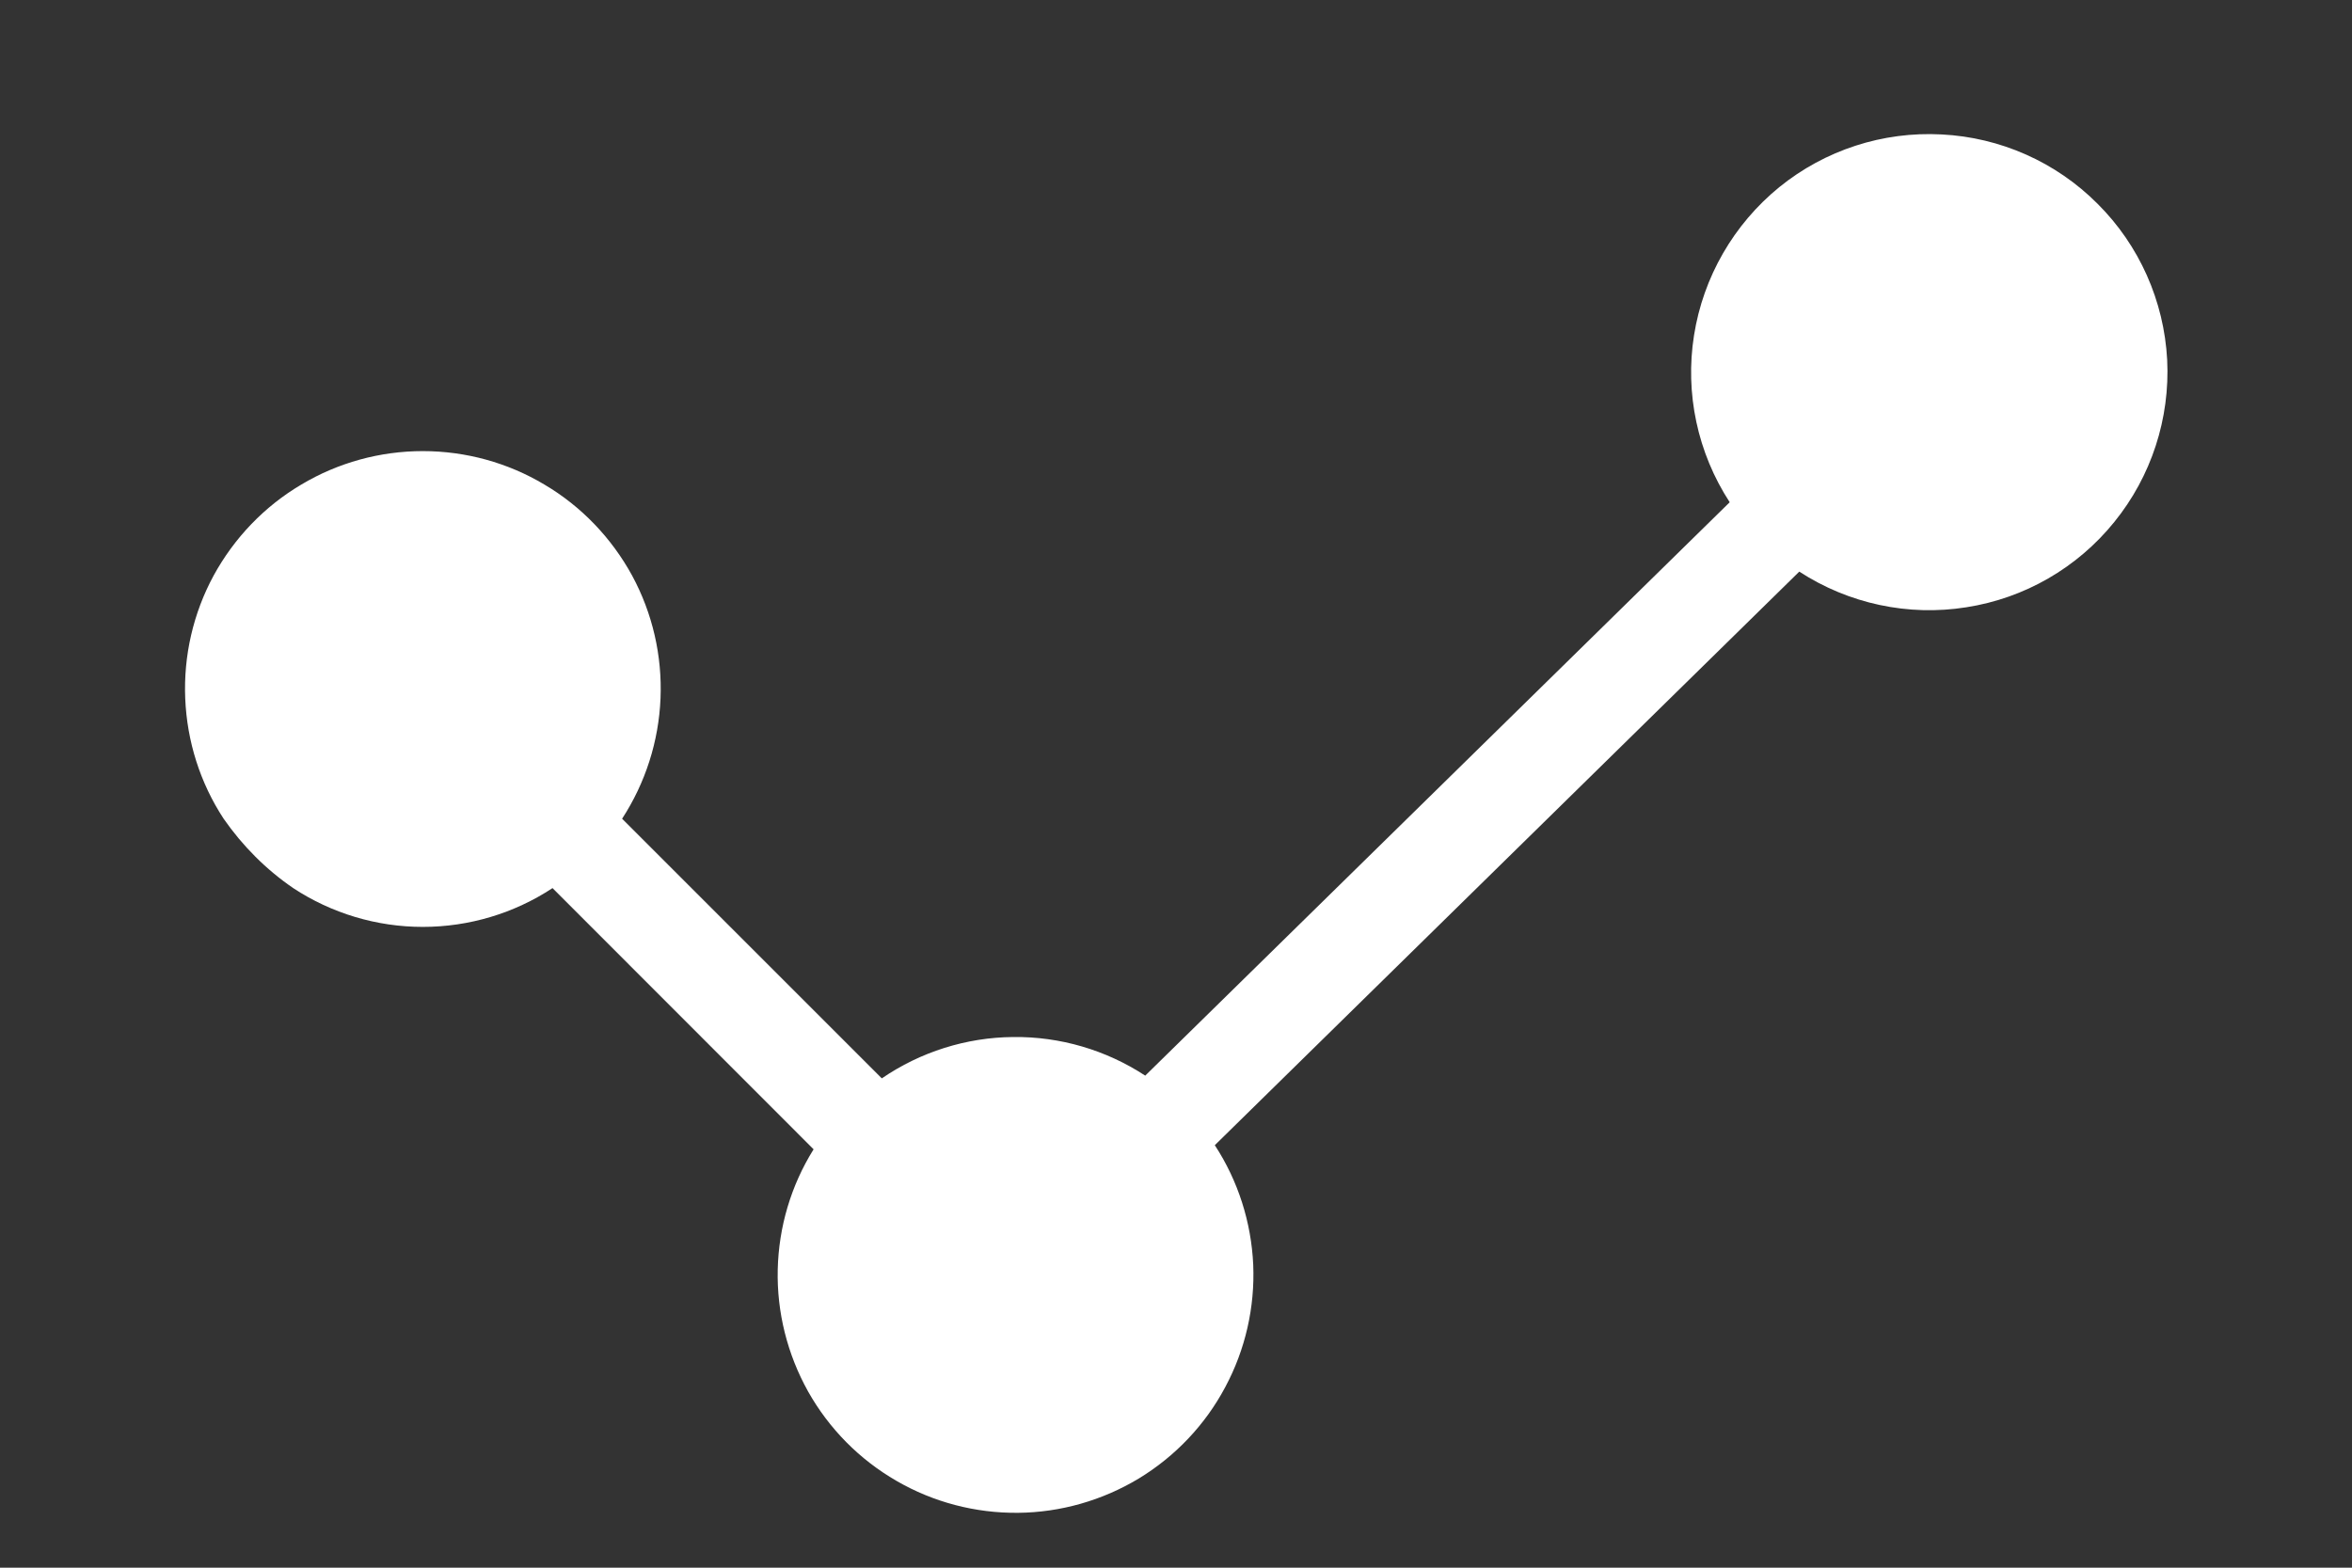 <svg width="12" height="8" viewBox="0 0 12 8" fill="none" xmlns="http://www.w3.org/2000/svg">
<rect x="0" y="0" width="12" height="8" fill="#333333" stroke="none"/>
<path d="M2.157 2.302C1.939 2.302 1.724 2.361 1.537 2.473C1.349 2.584 1.195 2.745 1.09 2.937C0.986 3.129 0.936 3.346 0.945 3.564C0.954 3.783 1.021 3.995 1.141 4.178C1.237 4.316 1.357 4.437 1.496 4.532C1.692 4.661 1.922 4.73 2.157 4.73C2.393 4.73 2.623 4.661 2.819 4.532L4.151 5.865C4.036 6.049 3.973 6.261 3.968 6.479C3.963 6.696 4.017 6.911 4.123 7.101C4.23 7.291 4.385 7.448 4.574 7.557C4.762 7.666 4.976 7.722 5.194 7.72C5.411 7.718 5.624 7.657 5.81 7.545C5.996 7.432 6.149 7.271 6.251 7.079C6.354 6.887 6.403 6.671 6.394 6.454C6.384 6.237 6.317 6.026 6.198 5.844L9.18 2.917C9.432 3.081 9.736 3.146 10.032 3.099C10.329 3.053 10.598 2.898 10.787 2.664C10.976 2.431 11.072 2.136 11.057 1.836C11.041 1.536 10.915 1.252 10.702 1.04C10.49 0.827 10.206 0.701 9.906 0.686C9.606 0.67 9.311 0.766 9.078 0.955C8.845 1.145 8.69 1.414 8.643 1.711C8.596 2.007 8.661 2.311 8.825 2.563L5.843 5.489C5.643 5.358 5.408 5.289 5.169 5.292C4.93 5.294 4.696 5.368 4.499 5.503L3.174 4.178C3.293 3.995 3.361 3.783 3.37 3.564C3.379 3.346 3.329 3.129 3.225 2.937C3.12 2.745 2.966 2.584 2.778 2.473C2.591 2.361 2.376 2.302 2.157 2.302H2.157Z" fill="white"/>
</svg>
